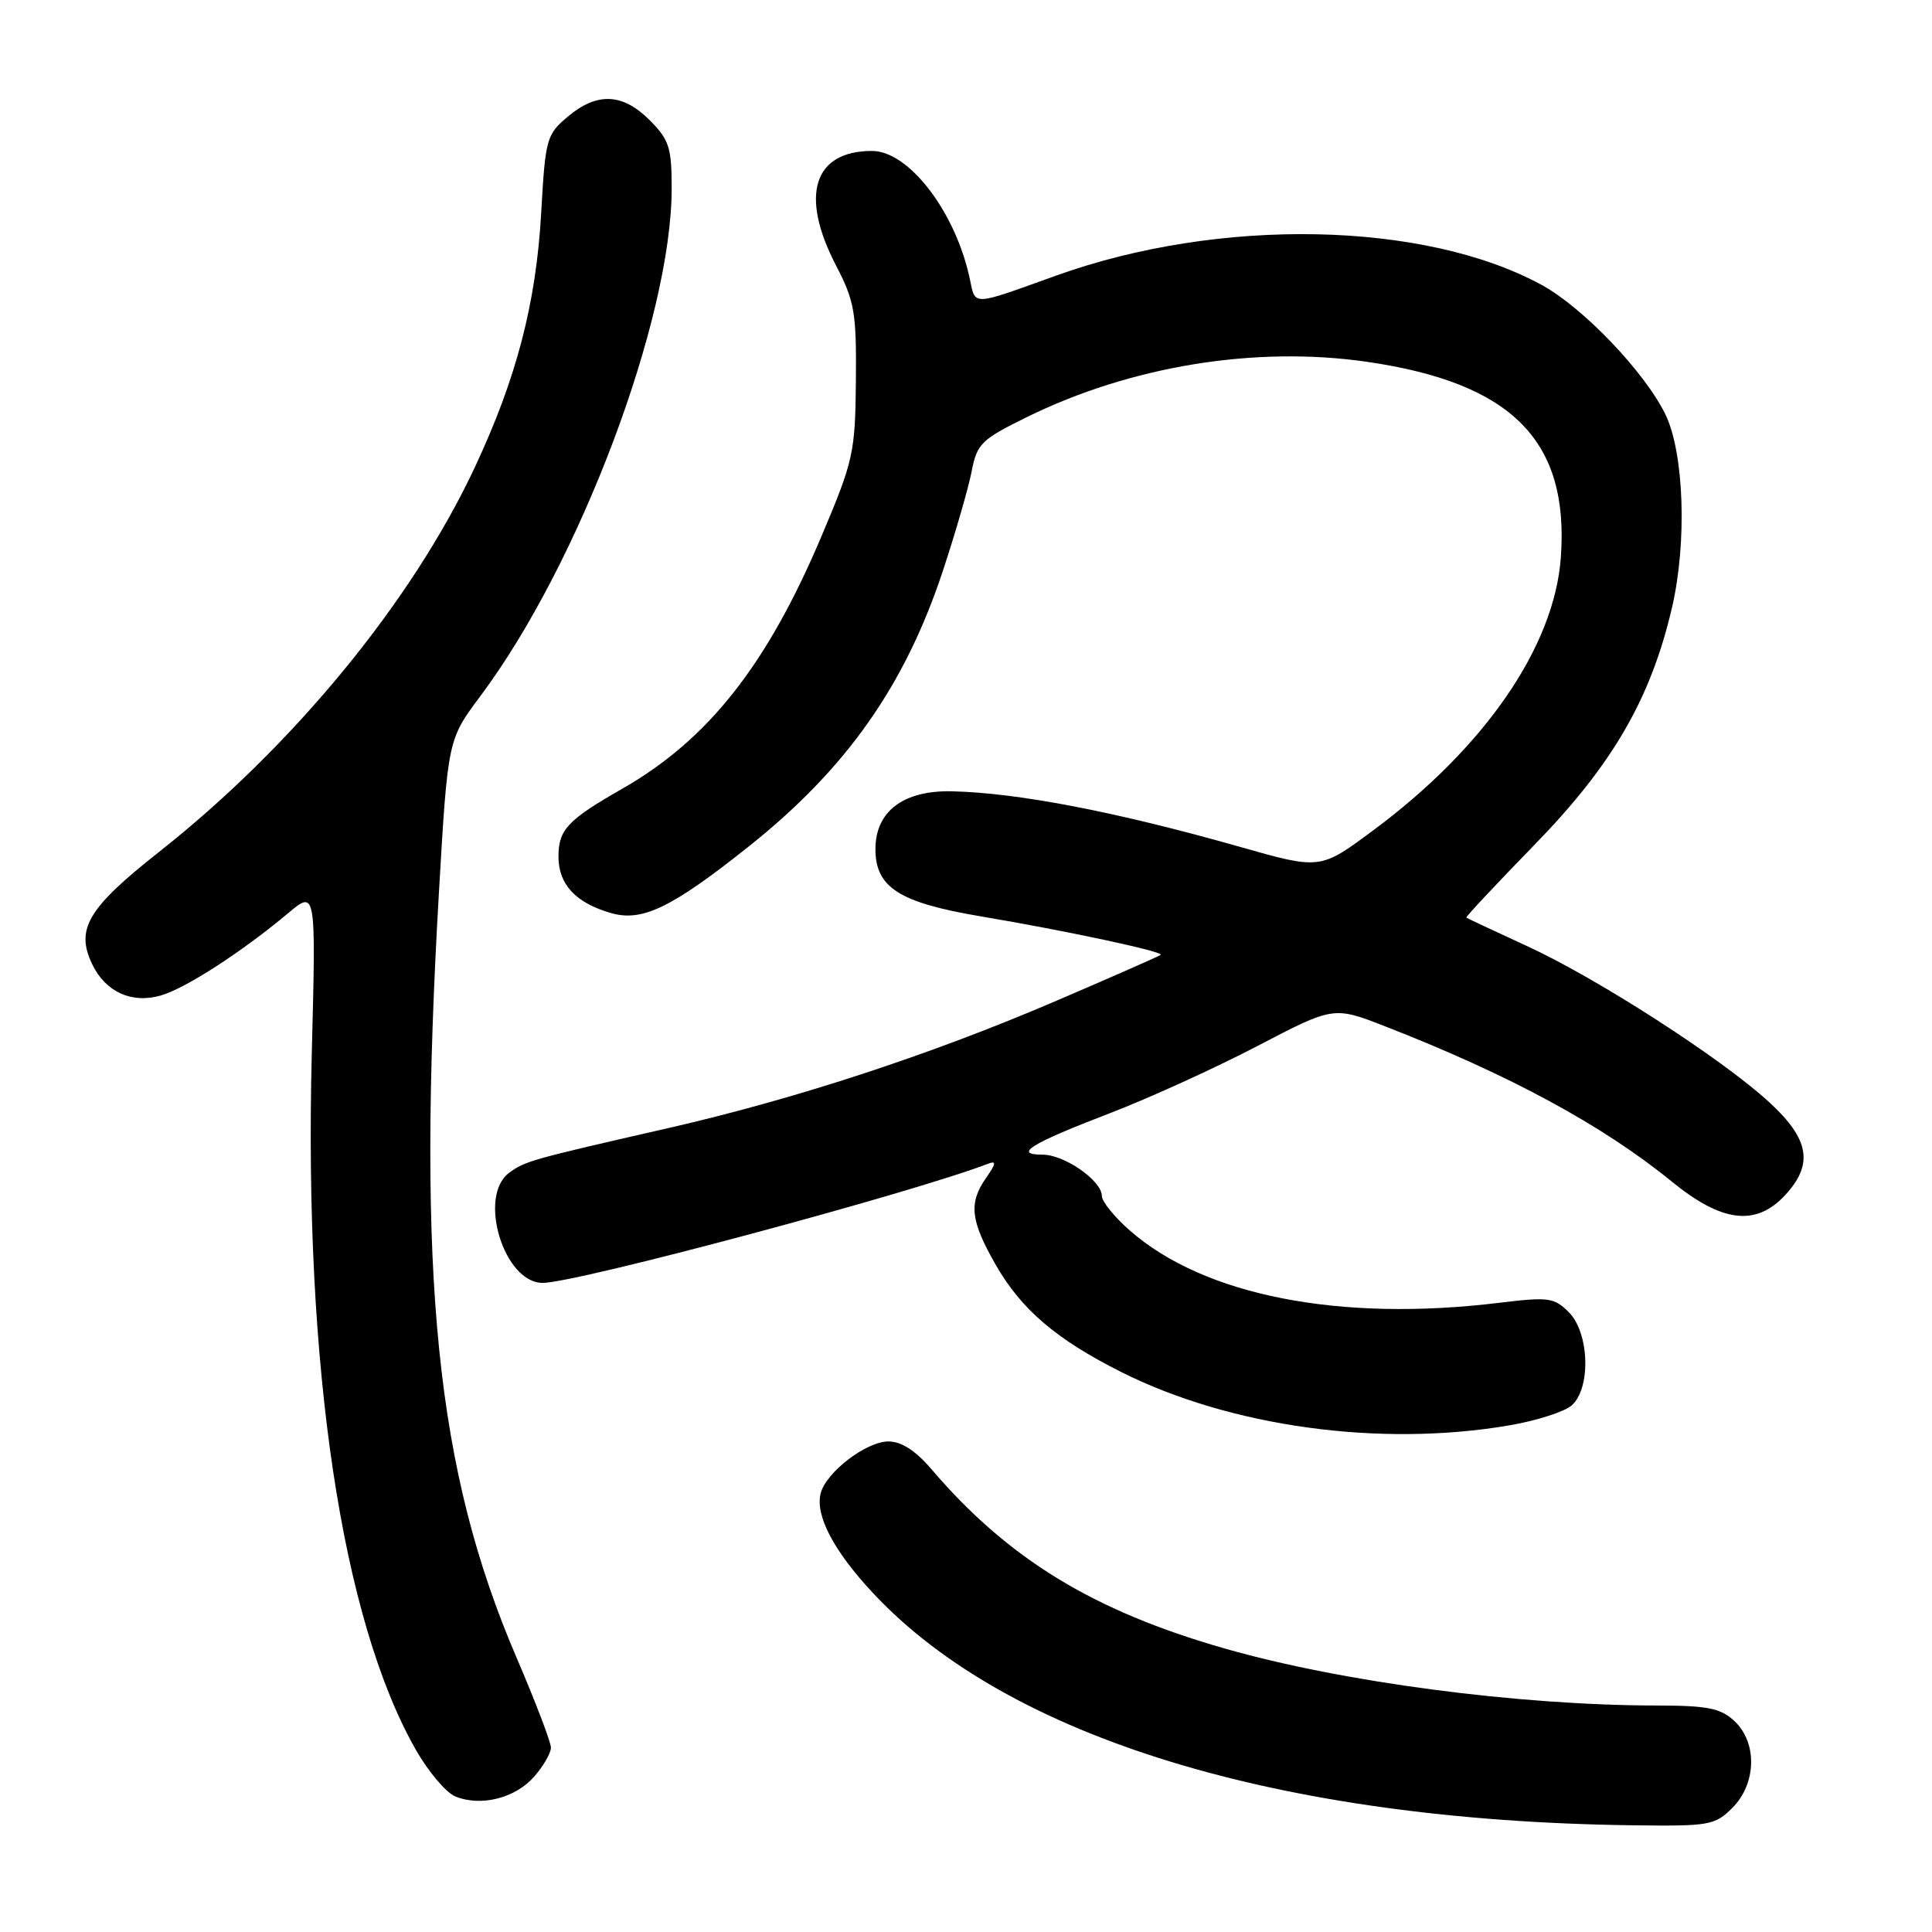 <?xml version="1.0" encoding="UTF-8" standalone="no"?>
<!DOCTYPE svg PUBLIC "-//W3C//DTD SVG 1.1//EN" "http://www.w3.org/Graphics/SVG/1.1/DTD/svg11.dtd" >
<svg xmlns="http://www.w3.org/2000/svg" xmlns:xlink="http://www.w3.org/1999/xlink" version="1.1" viewBox="0 0 256 256">
 <g >
 <path fill="currentColor"
d=" M 229.55 239.55 C 232.75 236.34 232.88 230.90 229.81 228.04 C 227.99 226.34 226.28 226.00 219.56 225.99 C 201.15 225.97 177.86 222.90 162.26 218.43 C 144.82 213.44 133.55 206.54 123.39 194.64 C 121.31 192.21 119.43 191.00 117.72 191.00 C 114.79 191.00 109.48 195.06 108.75 197.85 C 107.98 200.78 110.46 205.51 115.70 211.11 C 133.61 230.29 169.48 241.25 216.30 241.86 C 226.52 241.99 227.22 241.87 229.55 239.55 Z  M 70.75 235.45 C 71.99 234.04 73.00 232.29 73.00 231.57 C 73.00 230.84 70.95 225.48 68.45 219.65 C 57.78 194.82 55.20 169.35 58.16 118.25 C 59.34 98.01 59.34 98.01 63.64 92.25 C 76.77 74.72 89.00 42.26 89.00 24.97 C 89.00 19.54 88.67 18.52 86.08 15.92 C 82.49 12.33 79.11 12.19 75.22 15.47 C 72.42 17.82 72.26 18.39 71.71 28.22 C 71.03 40.19 68.45 50.10 62.93 61.89 C 54.58 79.72 38.87 98.85 21.03 112.92 C 11.63 120.34 9.98 123.11 12.22 127.77 C 13.98 131.44 17.45 133.02 21.30 131.91 C 24.56 130.98 32.05 126.14 38.18 121.00 C 41.87 117.91 41.87 117.91 41.31 139.71 C 40.26 181.15 45.28 214.65 55.12 231.89 C 56.76 234.76 59.09 237.52 60.30 238.02 C 63.64 239.43 68.24 238.29 70.75 235.45 Z  M 199.92 188.88 C 203.54 188.27 207.29 187.07 208.25 186.23 C 210.83 183.96 210.61 176.61 207.88 173.88 C 205.93 171.93 205.20 171.83 198.63 172.63 C 177.50 175.20 159.54 171.68 149.70 163.04 C 147.66 161.25 146.00 159.20 146.00 158.47 C 146.00 156.45 141.05 153.00 138.17 153.00 C 134.19 153.00 136.54 151.55 147.00 147.53 C 152.22 145.53 161.04 141.51 166.60 138.61 C 176.71 133.33 176.71 133.33 183.60 136.02 C 200.08 142.45 212.39 149.12 221.54 156.58 C 228.19 162.00 232.68 162.53 236.55 158.35 C 240.32 154.28 239.76 150.96 234.49 146.10 C 228.23 140.32 211.63 129.62 202.30 125.34 C 198.01 123.37 194.41 121.68 194.30 121.59 C 194.18 121.50 198.24 117.17 203.31 111.96 C 213.66 101.34 218.74 92.59 221.55 80.50 C 223.56 71.86 223.15 59.98 220.67 54.90 C 217.94 49.30 209.74 40.72 204.27 37.75 C 188.71 29.28 161.61 28.75 140.00 36.50 C 128.54 40.61 129.29 40.59 128.48 36.84 C 126.57 28.01 120.41 20.00 115.54 20.00 C 107.81 20.00 105.95 25.87 110.75 35.12 C 113.24 39.92 113.49 41.36 113.41 50.46 C 113.32 59.99 113.09 61.03 108.87 71.01 C 101.64 88.11 93.85 97.99 82.49 104.49 C 75.21 108.65 74.00 109.93 74.00 113.50 C 74.00 117.19 76.29 119.65 80.98 120.99 C 85.09 122.17 88.98 120.30 99.14 112.22 C 112.11 101.91 119.89 90.89 124.94 75.63 C 126.60 70.61 128.31 64.70 128.74 62.50 C 129.45 58.81 130.01 58.25 136.00 55.30 C 149.79 48.50 166.33 45.80 181.12 47.94 C 200.35 50.73 207.94 58.38 206.82 73.86 C 205.96 85.68 196.76 99.06 181.90 110.07 C 174.93 115.24 174.93 115.24 164.22 112.19 C 147.89 107.56 134.89 105.05 126.12 104.85 C 119.71 104.71 116.00 107.51 116.00 112.50 C 116.00 117.60 119.14 119.60 130.00 121.43 C 141.23 123.32 154.23 126.10 153.80 126.52 C 153.64 126.68 147.20 129.51 139.50 132.81 C 123.11 139.82 105.30 145.65 88.50 149.49 C 70.35 153.63 69.59 153.85 67.48 155.39 C 63.26 158.48 66.76 170.02 71.92 169.99 C 76.45 169.97 120.71 158.12 130.93 154.20 C 132.04 153.77 131.99 154.18 130.68 156.05 C 128.32 159.41 128.58 161.74 131.96 167.63 C 135.34 173.52 139.96 177.47 148.55 181.79 C 163.00 189.05 182.81 191.79 199.92 188.88 Z "/>
</g>
</svg>